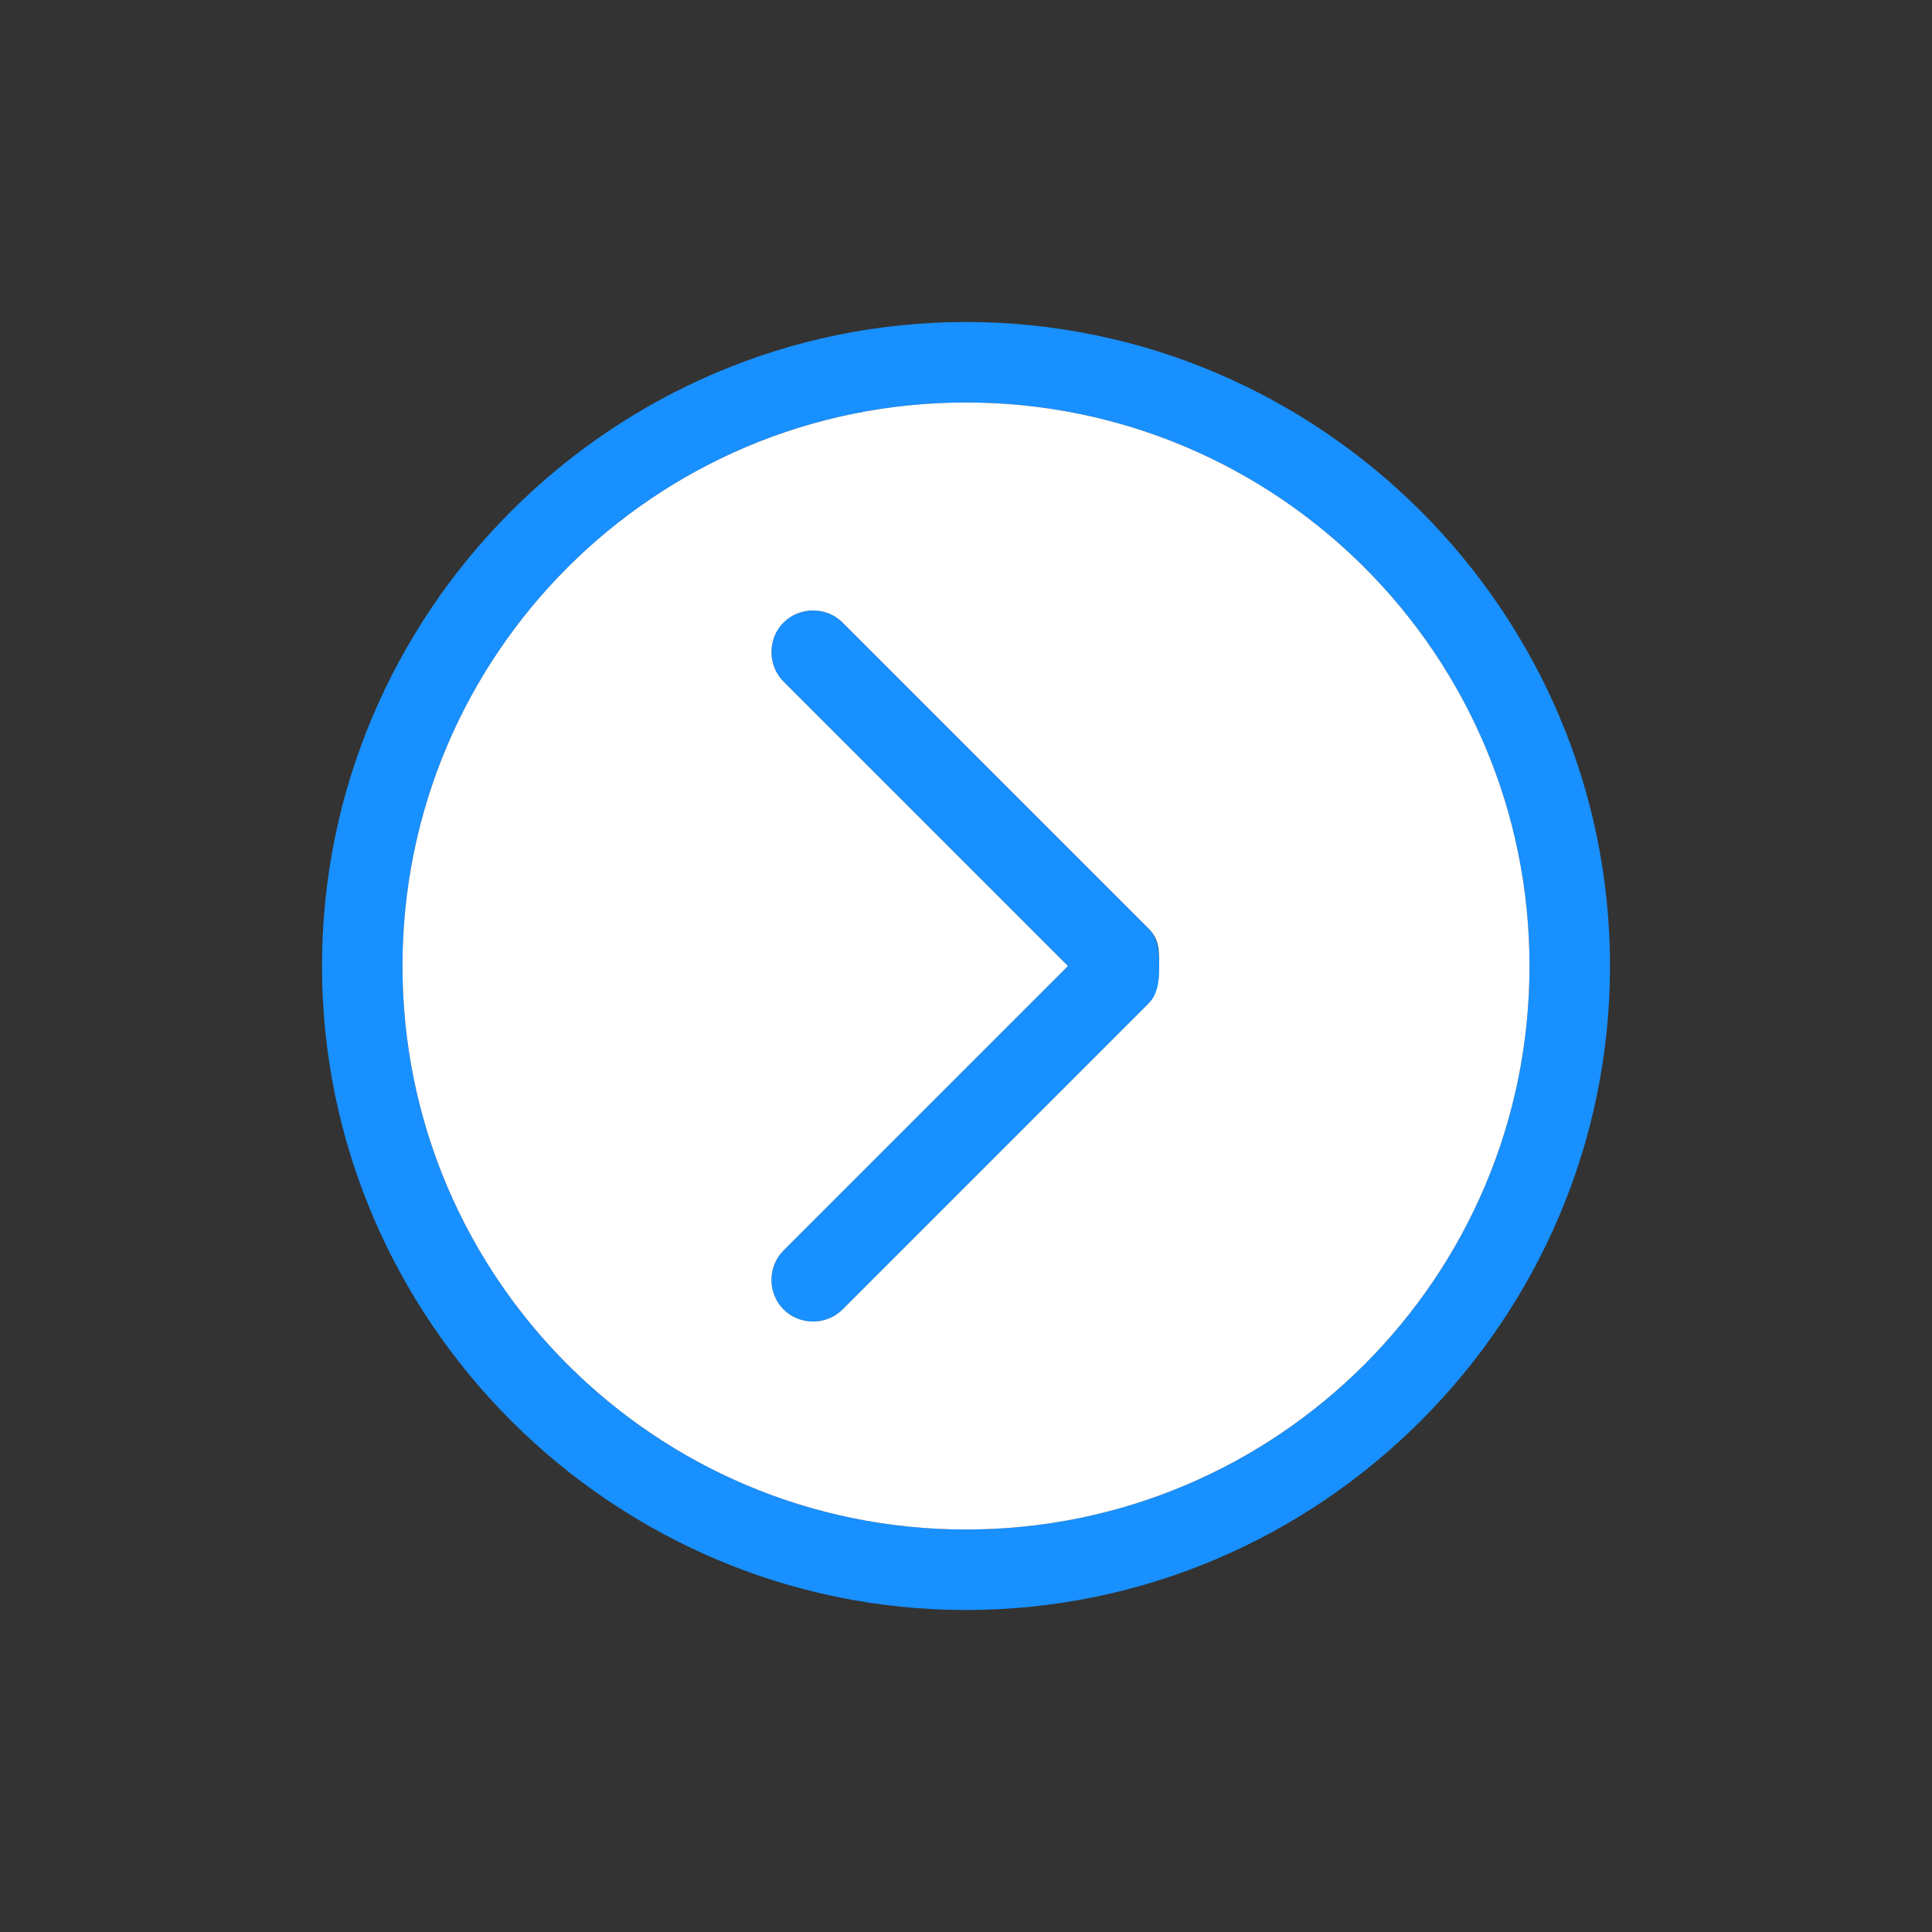 <?xml version="1.0" standalone="no"?><!DOCTYPE svg PUBLIC "-//W3C//DTD SVG 1.1//EN" "http://www.w3.org/Graphics/SVG/1.1/DTD/svg11.dtd"><svg t="1632623278866" class="icon" viewBox="0 0 1024 1024" version="1.1" xmlns="http://www.w3.org/2000/svg" p-id="14448" xmlns:xlink="http://www.w3.org/1999/xlink" width="200" height="200"><rect x="0" y="0" width="1024" height="1024" fill="#333333" stroke="none"/><defs><style type="text/css"></style></defs><path d="M446.578 329.956c-8.533-8.533-22.756-8.533-31.289 0s-8.533 22.756 0 31.289l150.756 150.756-150.756 150.756c-8.533 8.533-8.533 22.756 0 31.289s22.756 8.533 31.289 0l162.133-162.133c5.689-5.689 5.689-11.378 5.689-19.911 0-5.689 0-14.222-5.689-19.911l-162.133-162.133z" fill="#1890FF" p-id="14449"></path><path d="M512 170.667C324.267 170.667 170.667 324.267 170.667 512s153.6 341.333 341.333 341.333 341.333-153.6 341.333-341.333S699.733 170.667 512 170.667z m0 640c-164.978 0-298.667-133.689-298.667-298.667S347.022 213.333 512 213.333 810.667 347.022 810.667 512 676.978 810.667 512 810.667z" fill="#1890FF" p-id="14450"></path><path d="M512 213.333C347.022 213.333 213.333 347.022 213.333 512S347.022 810.667 512 810.667 810.667 676.978 810.667 512 676.978 213.333 512 213.333z m96.711 318.578l-162.133 162.133c-8.533 8.533-22.756 8.533-31.289 0s-8.533-22.756 0-31.289l150.756-150.756-150.756-150.756c-8.533-8.533-8.533-22.756 0-31.289s22.756-8.533 31.289 0l162.133 162.133c5.689 5.689 5.689 11.378 5.689 19.911 0 5.689 0 14.222-5.689 19.911z" fill="#FFFFFF" p-id="14451"></path></svg>